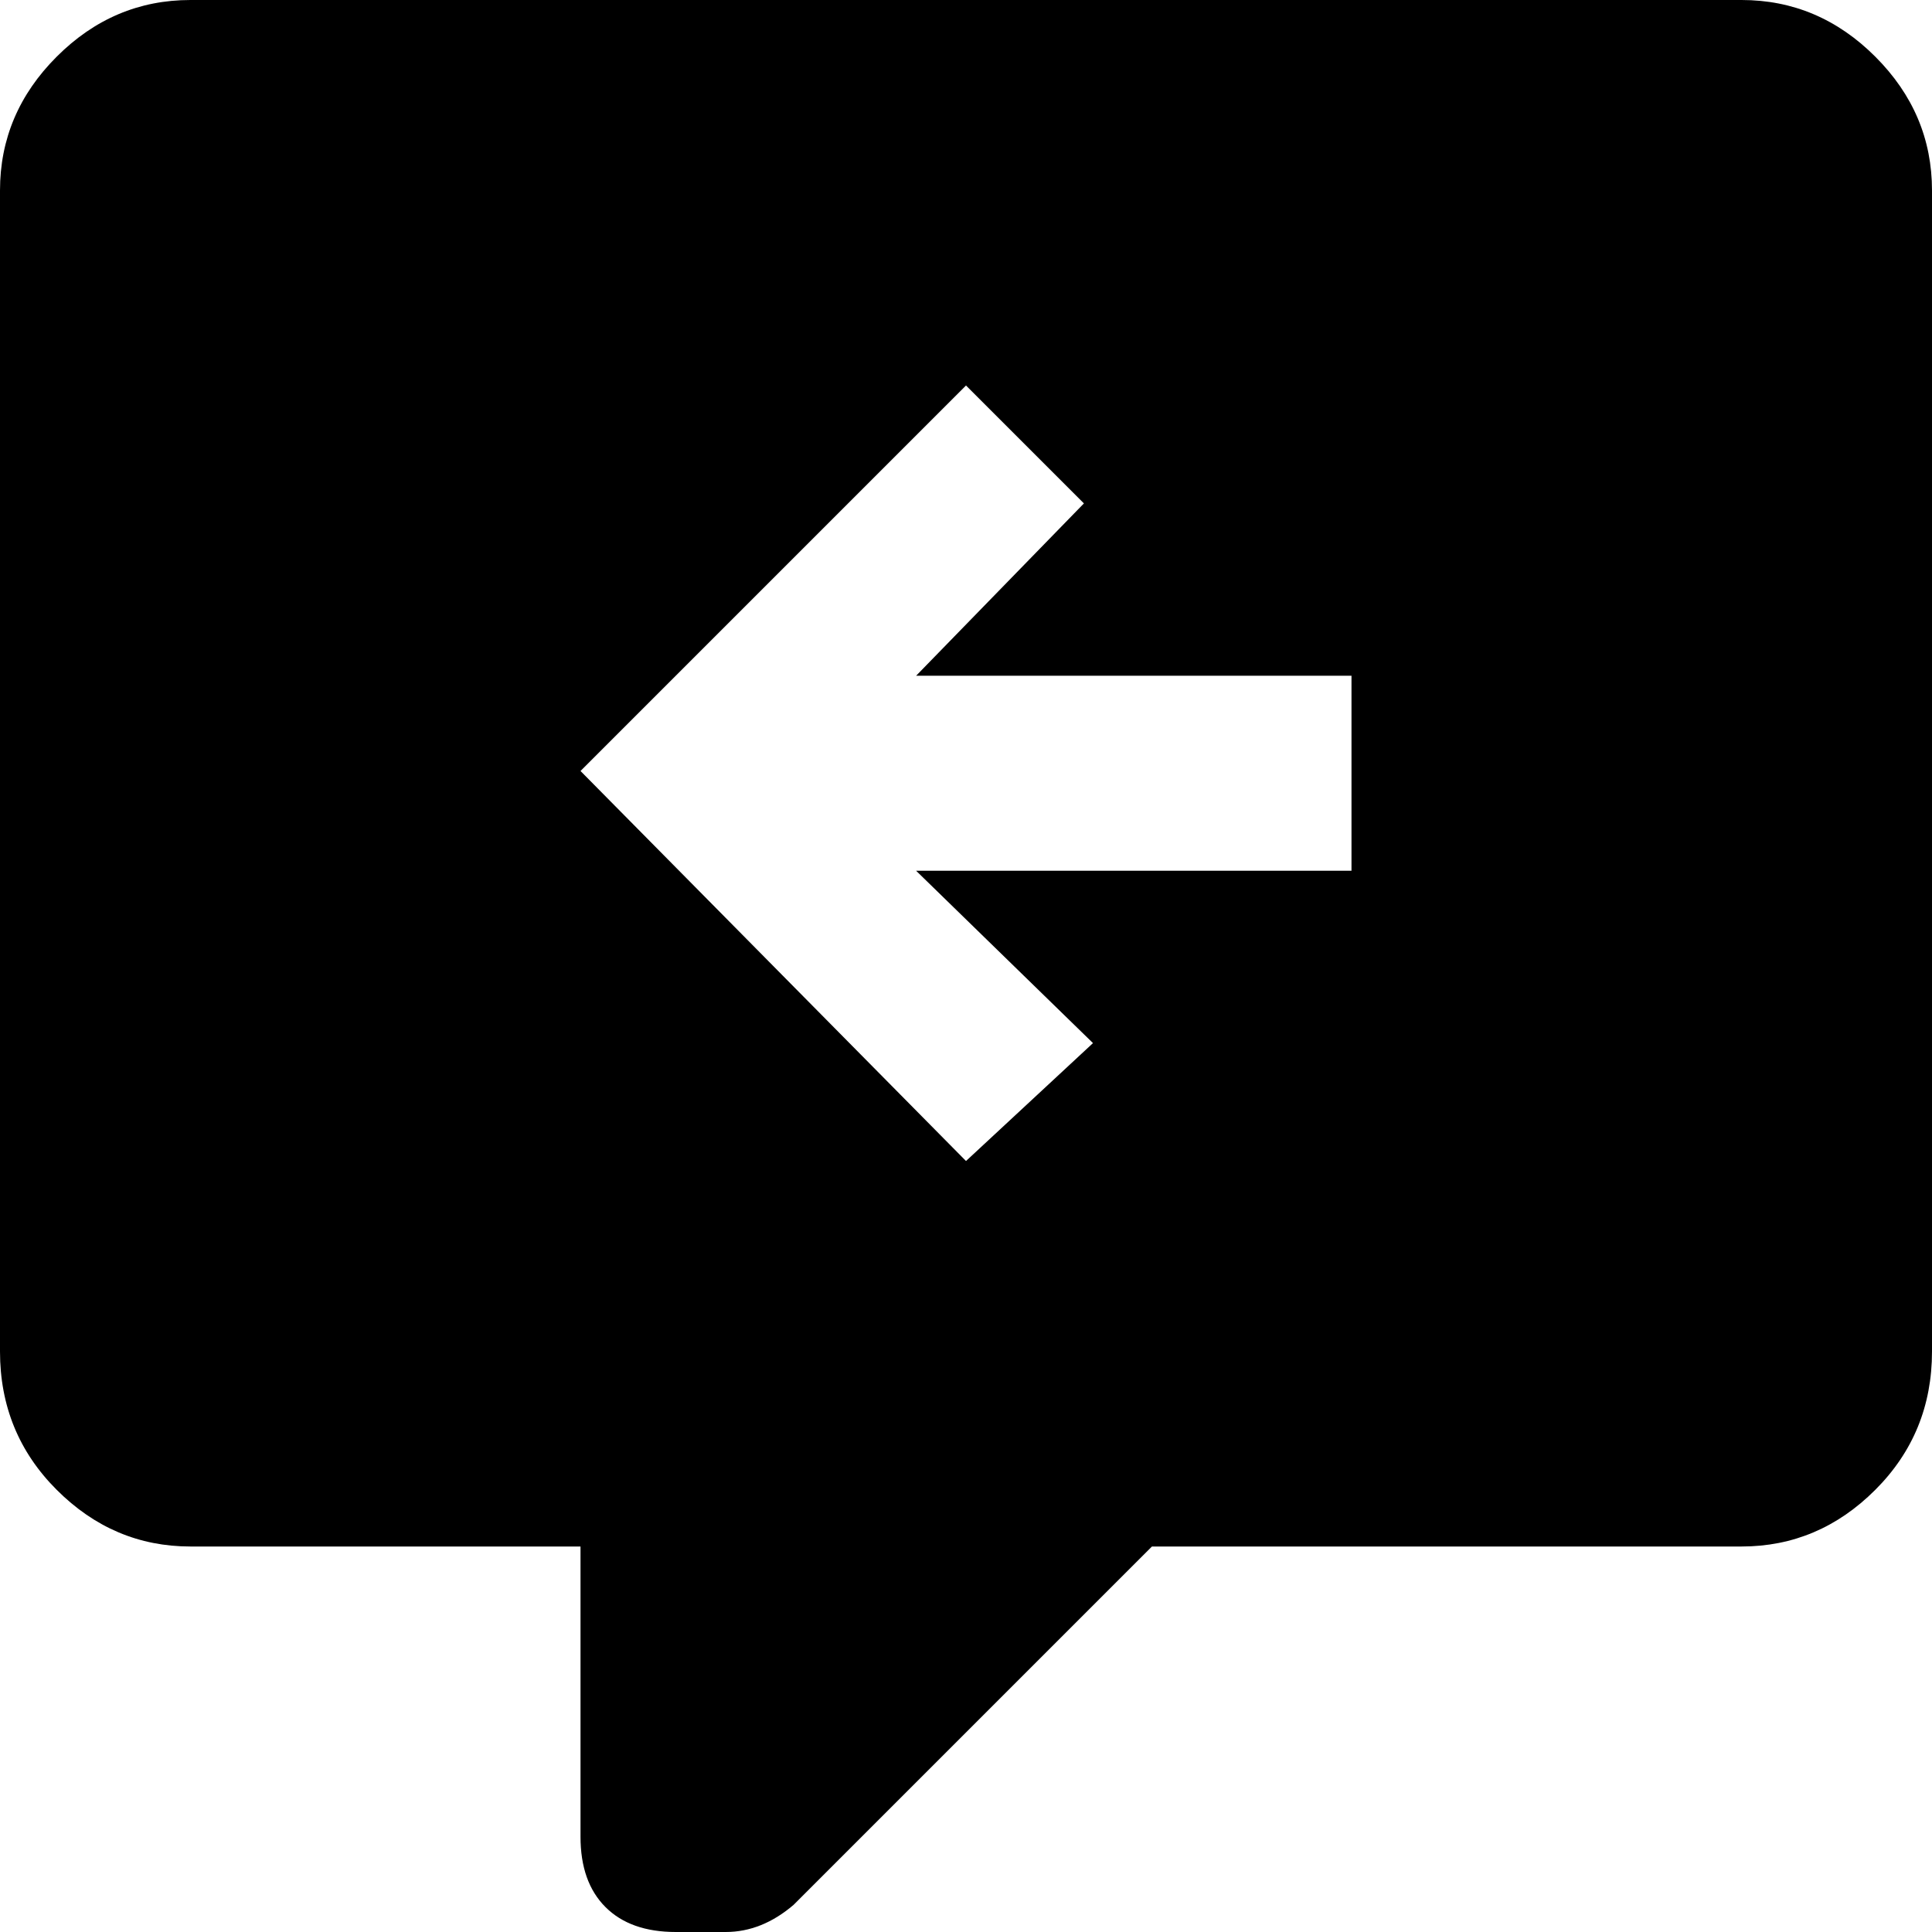 <svg xmlns="http://www.w3.org/2000/svg" viewBox="43 -21 426 426">
      <g transform="scale(1 -1) translate(0 -384)">
        <path d="M427 405H85Q68 405 55.5 392.5Q43 380 43 363V107Q43 89 55.5 76.5Q68 64 85 64H171V0Q171 -10 176.5 -15.5Q182 -21 192 -21H203Q211 -21 218 -15L297 64H427Q444 64 456.5 76.5Q469 89 469 107V363Q469 380 456.5 392.5Q444 405 427 405ZM341 213H245L284 175L256 149L171 235L256 320L282 294L245 256H341Z" />
      </g>
    </svg>